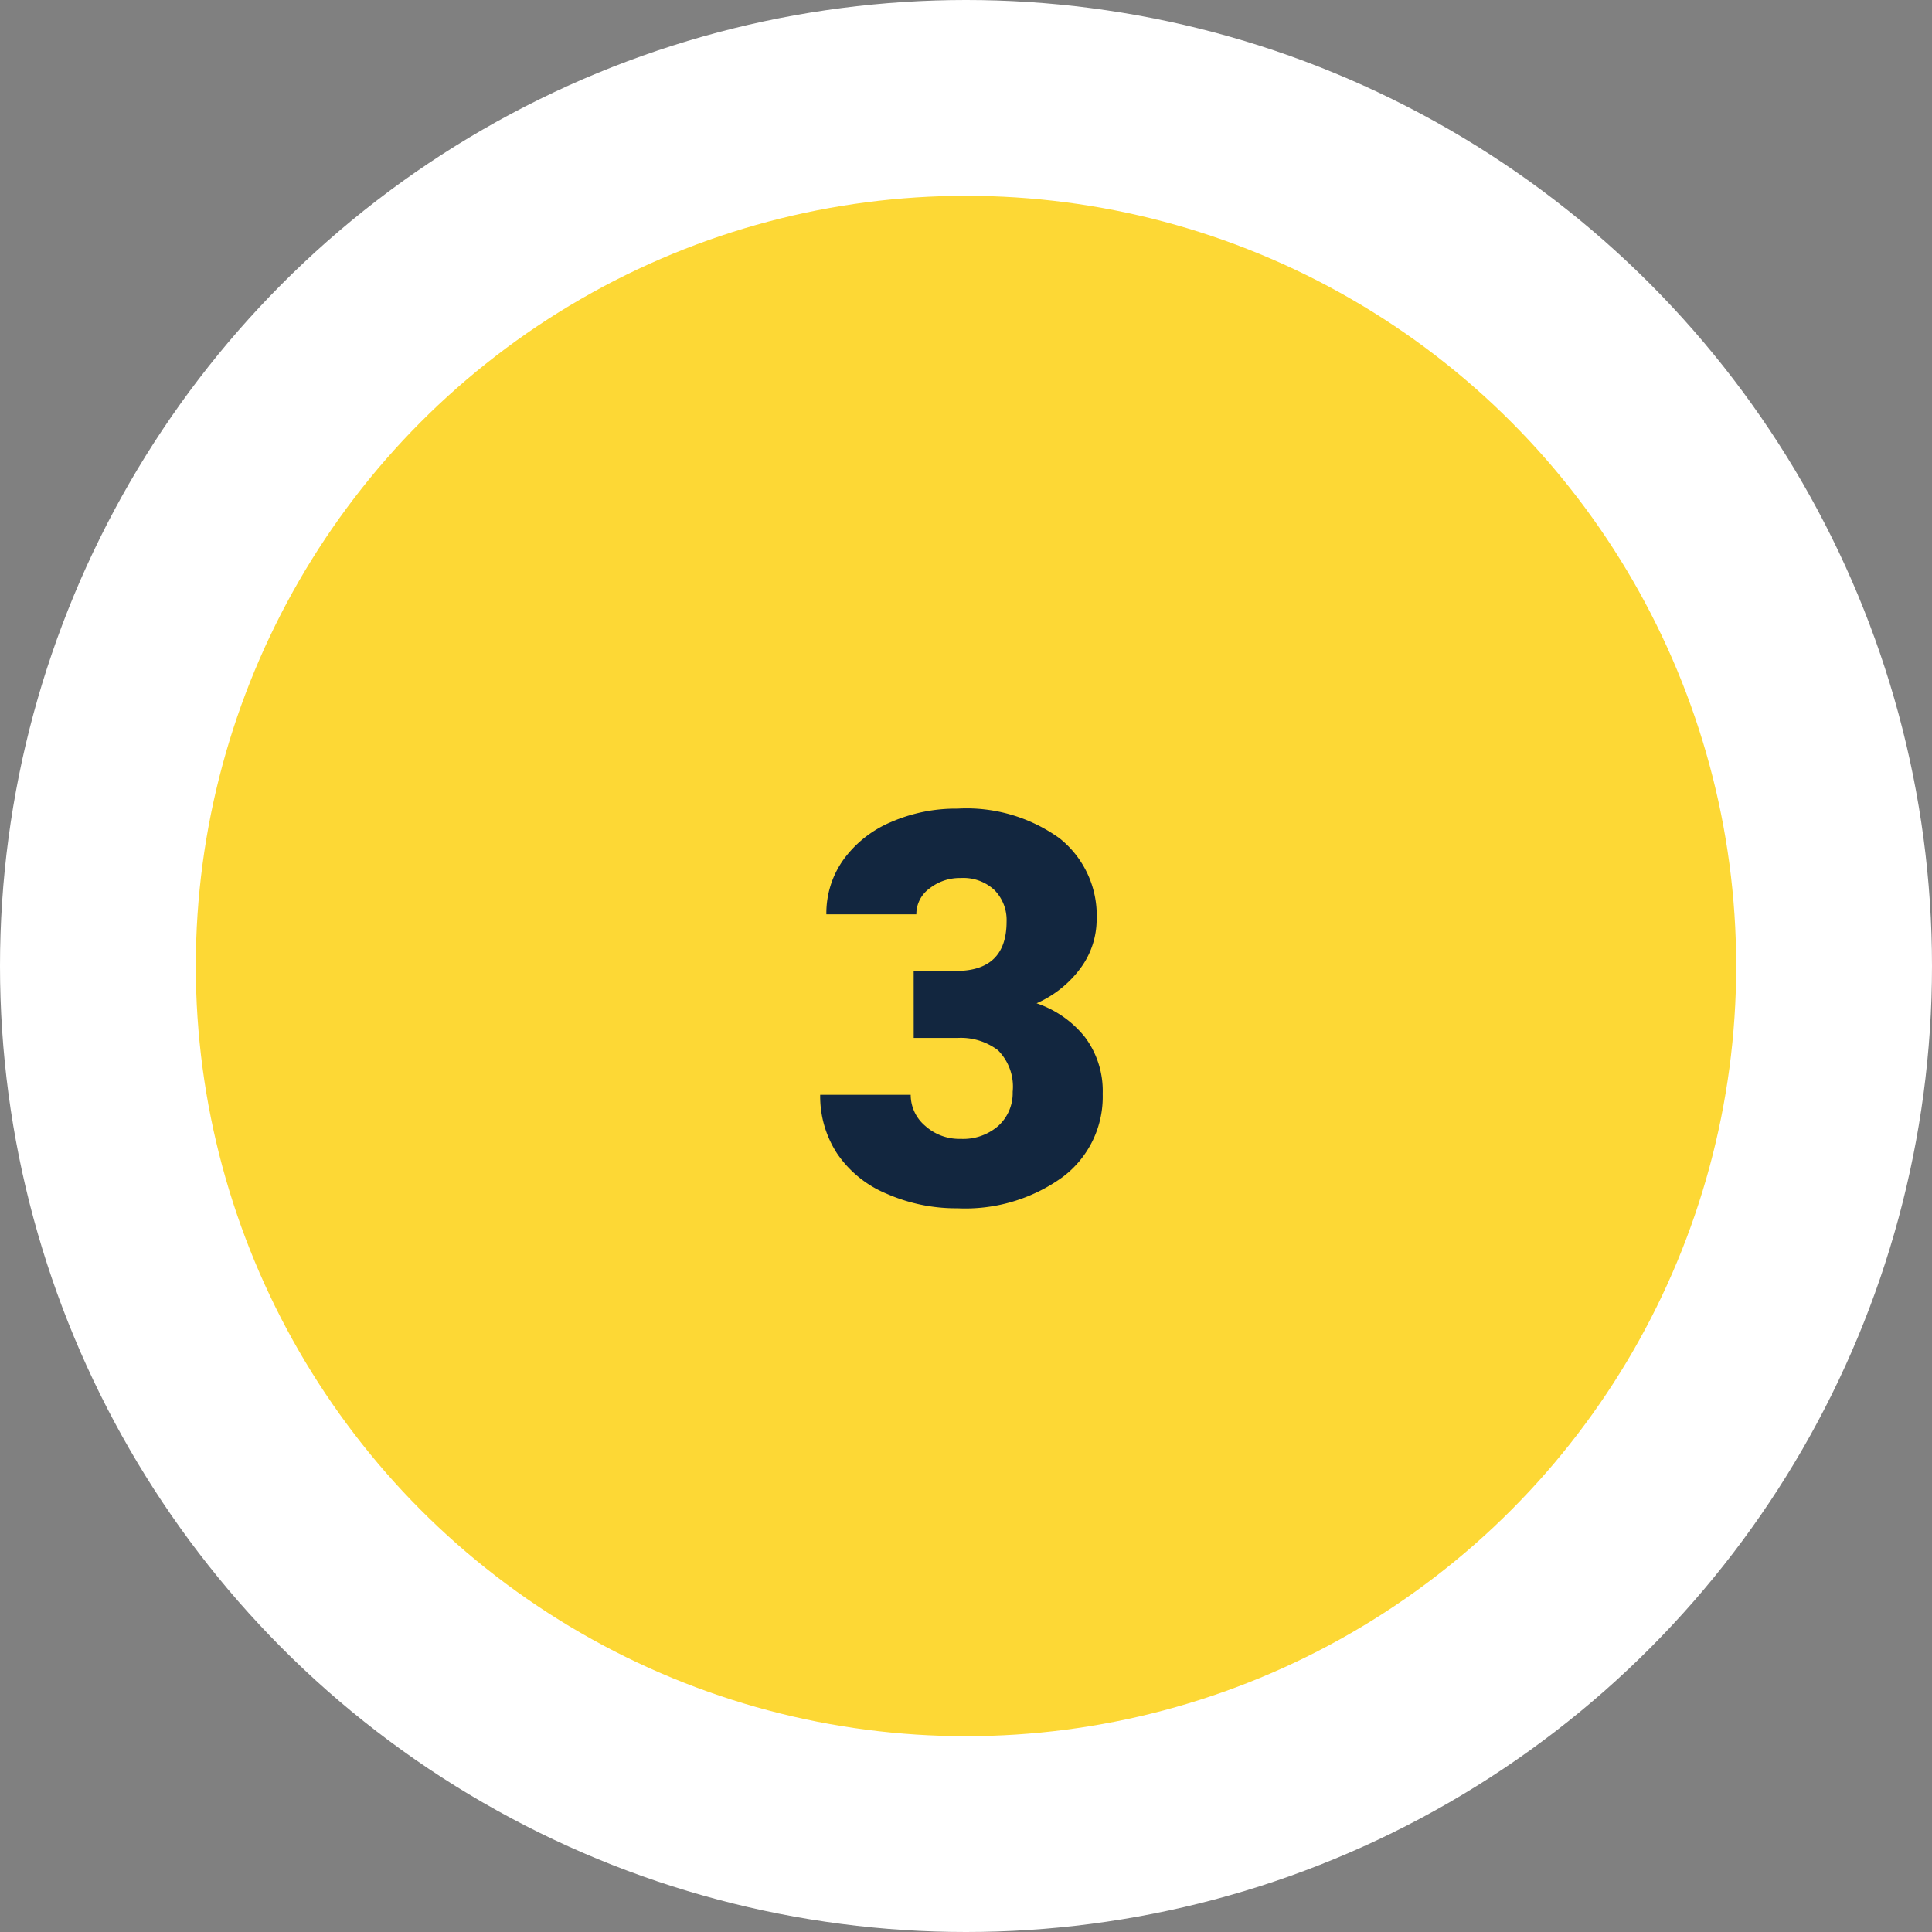 <svg xmlns="http://www.w3.org/2000/svg" width="106" height="106" viewBox="0 0 106 106">
  <rect x="0" y="0" width="106" height="106" fill="#808080" stroke="none"/>
  <g id="Grupo_82281" data-name="Grupo 82281" transform="translate(685 7931)">
    <g id="Grupo_81970" data-name="Grupo 81970" transform="translate(-16 -18)">
      <circle id="Elipse_4216" data-name="Elipse 4216" cx="53" cy="53" r="53" transform="translate(-669 -7913)" fill="#fff"/>
      <circle id="Elipse_4219" data-name="Elipse 4219" cx="42.257" cy="42.257" r="42.257" transform="translate(-658.257 -7902.257)" fill="#fdd835"/>
    </g>
    <path id="Trazado_115772" data-name="Trazado 115772" d="M-2.871-12.729H-.542q2.769,0,2.769-2.71a2.343,2.343,0,0,0-.659-1.721,2.5,2.5,0,0,0-1.86-.667A2.676,2.676,0,0,0-2-17.256a1.743,1.743,0,0,0-.725,1.421H-7.661a5.053,5.053,0,0,1,.938-3,6.191,6.191,0,0,1,2.6-2.058,8.89,8.89,0,0,1,3.655-.74,8.735,8.735,0,0,1,5.6,1.626,5.405,5.405,0,0,1,2.036,4.468,4.505,4.505,0,0,1-.842,2.6,6,6,0,0,1-2.454,1.985A5.734,5.734,0,0,1,6.533-9.089a4.919,4.919,0,0,1,.967,3.1,5.5,5.5,0,0,1-2.2,4.57A9.12,9.12,0,0,1-.469.293a9.458,9.458,0,0,1-3.889-.8A6.093,6.093,0,0,1-7.075-2.717,5.751,5.751,0,0,1-8-5.933h4.966a2.223,2.223,0,0,0,.791,1.7,2.793,2.793,0,0,0,1.948.718,2.925,2.925,0,0,0,2.08-.725,2.424,2.424,0,0,0,.776-1.853,2.833,2.833,0,0,0-.806-2.285A3.368,3.368,0,0,0-.469-9.053h-2.4Z" transform="translate(-632 -7865)" fill="#12263f"/>
  </g>
</svg>
